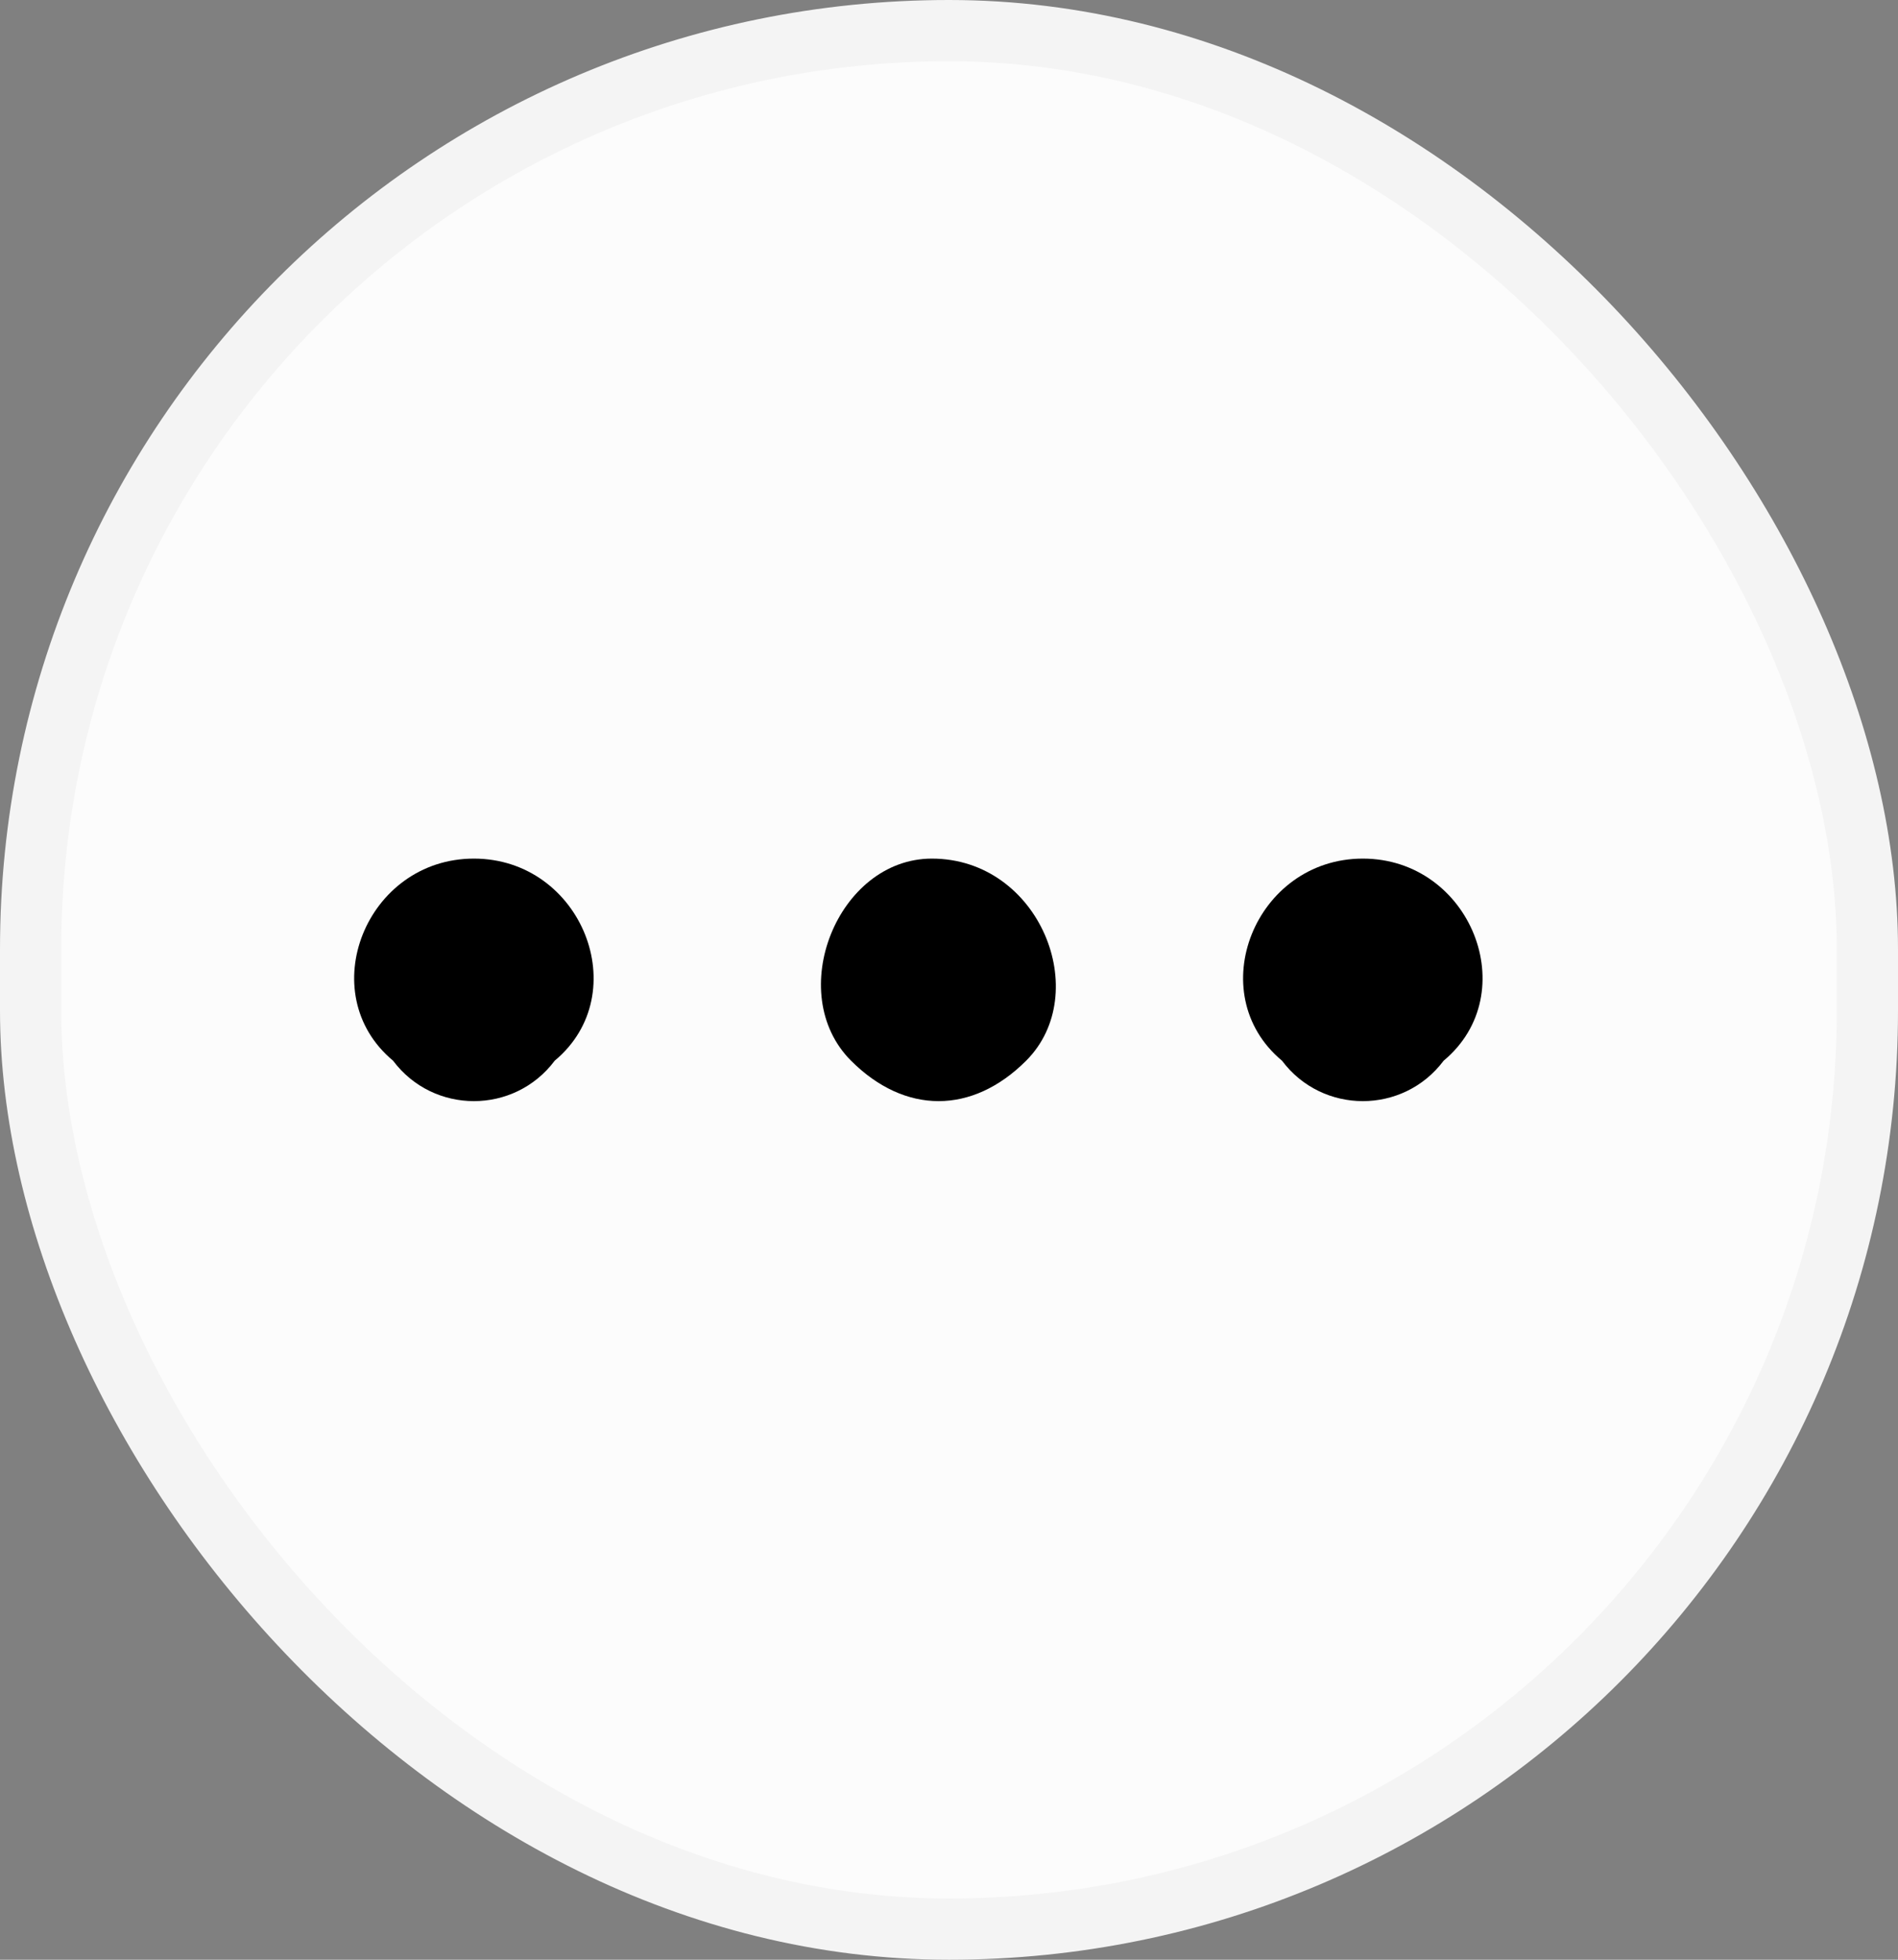 <svg width="31" height="32" viewBox="0 0 31 32" fill="none" xmlns="http://www.w3.org/2000/svg">
<rect x="0" y="0" width="31" height="32" fill="#808080" stroke="none"/>
<rect x="0.5" y="0.5" width="30" height="31" rx="15" fill="#FCFCFC" stroke="#F4F4F4"/>
<path d="M6.42 17.32C5.1 16.22 5.98 14.02 7.74 14.02C9.5 14.02 10.38 16.22 9.06 17.32C8.4 18.2 7.08 18.2 6.42 17.32Z" fill="black"/>
<path d="M13.9 17.32C12.8 16.22 13.68 14.02 15.22 14.02C16.98 14.02 17.86 16.22 16.76 17.32C15.88 18.2 14.78 18.2 13.9 17.32Z" fill="black"/>
<path d="M20.939 17.32C19.619 16.22 20.499 14.02 22.259 14.02C24.019 14.02 24.899 16.22 23.579 17.32C22.919 18.2 21.599 18.2 20.939 17.32Z" fill="black"/>
</svg>
